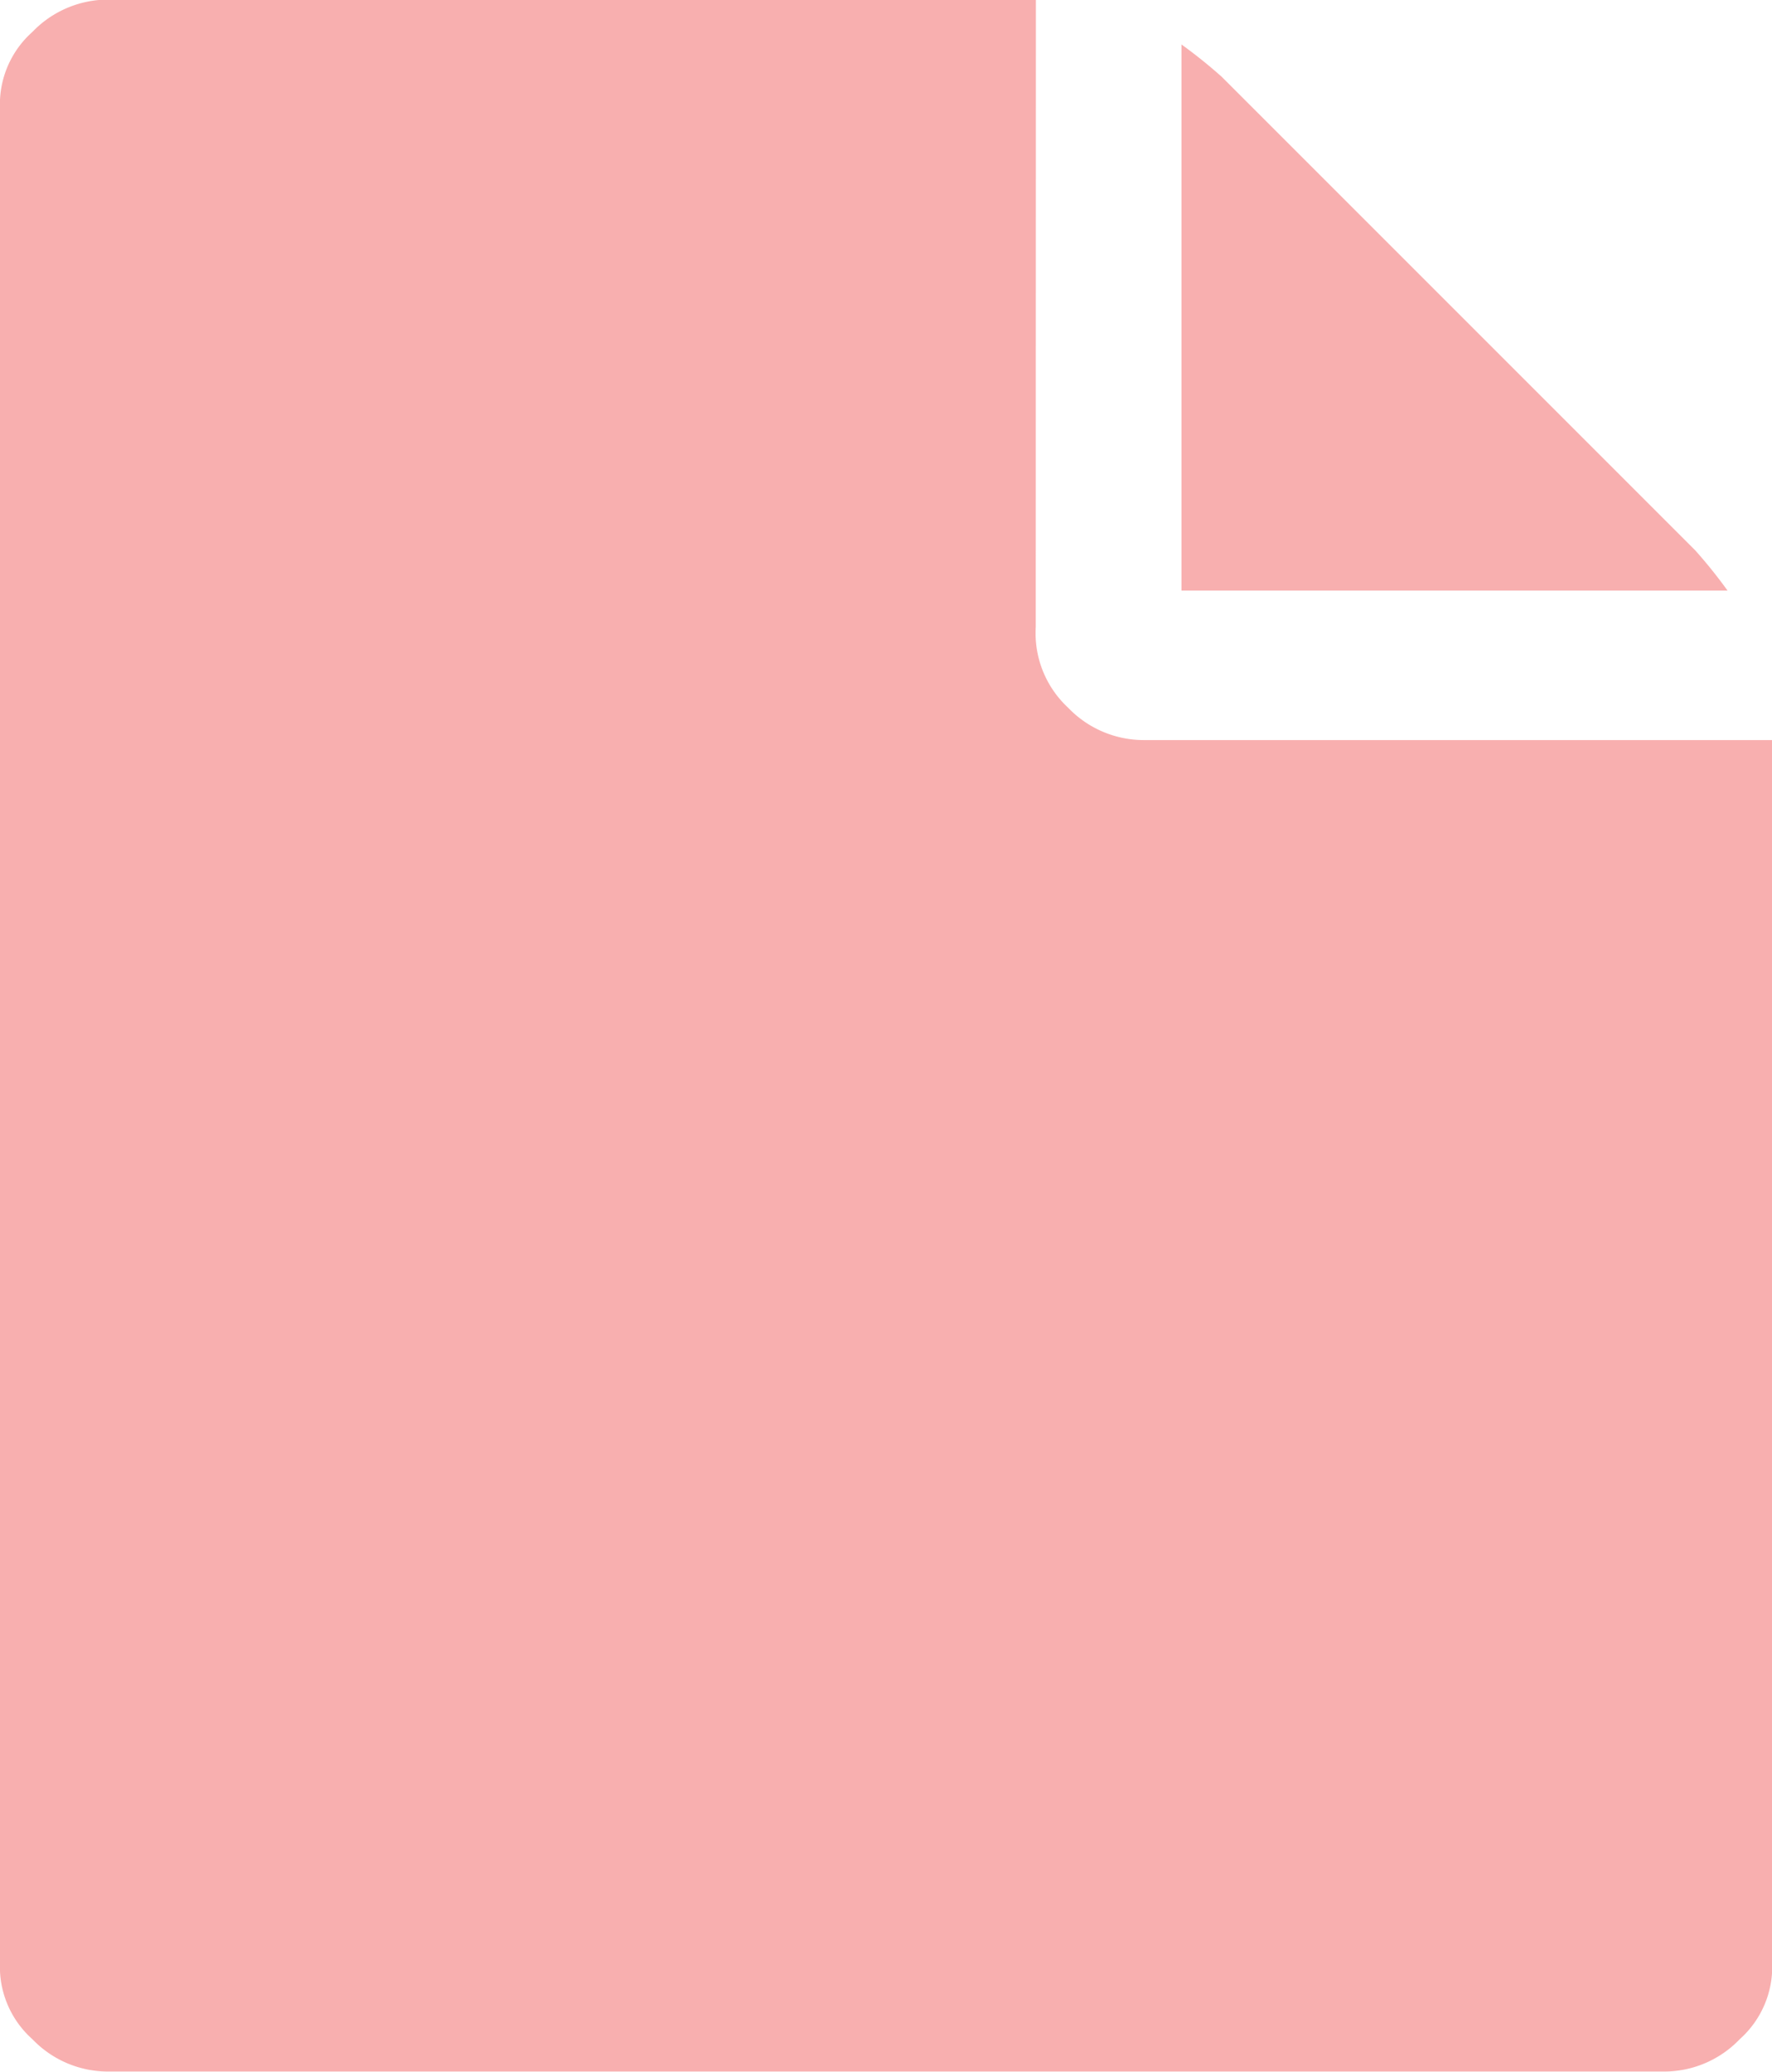 <svg xmlns="http://www.w3.org/2000/svg" width="13.194" height="15.424" viewBox="0 0 13.194 15.424">
  <path id="Icon_payment-invoice-sign" data-name="Icon payment-invoice-sign" d="M19.11,21.019a.757.757,0,0,0,.241.6.78.78,0,0,0,.572.241h4.67v9.1a.722.722,0,0,1-.241.572.779.779,0,0,1-.572.241H12.211a.779.779,0,0,1-.572-.241.721.721,0,0,1-.241-.572v-13.8a.721.721,0,0,1,.241-.572.781.781,0,0,1,.572-.241h6.9Zm1.085-.271V16.681a3.74,3.74,0,0,1,.3.241l3.525,3.525a3.667,3.667,0,0,1,.241.3H20.194Z" transform="translate(-11.398 -16.35)" fill="#f8afaf"/>
</svg>
